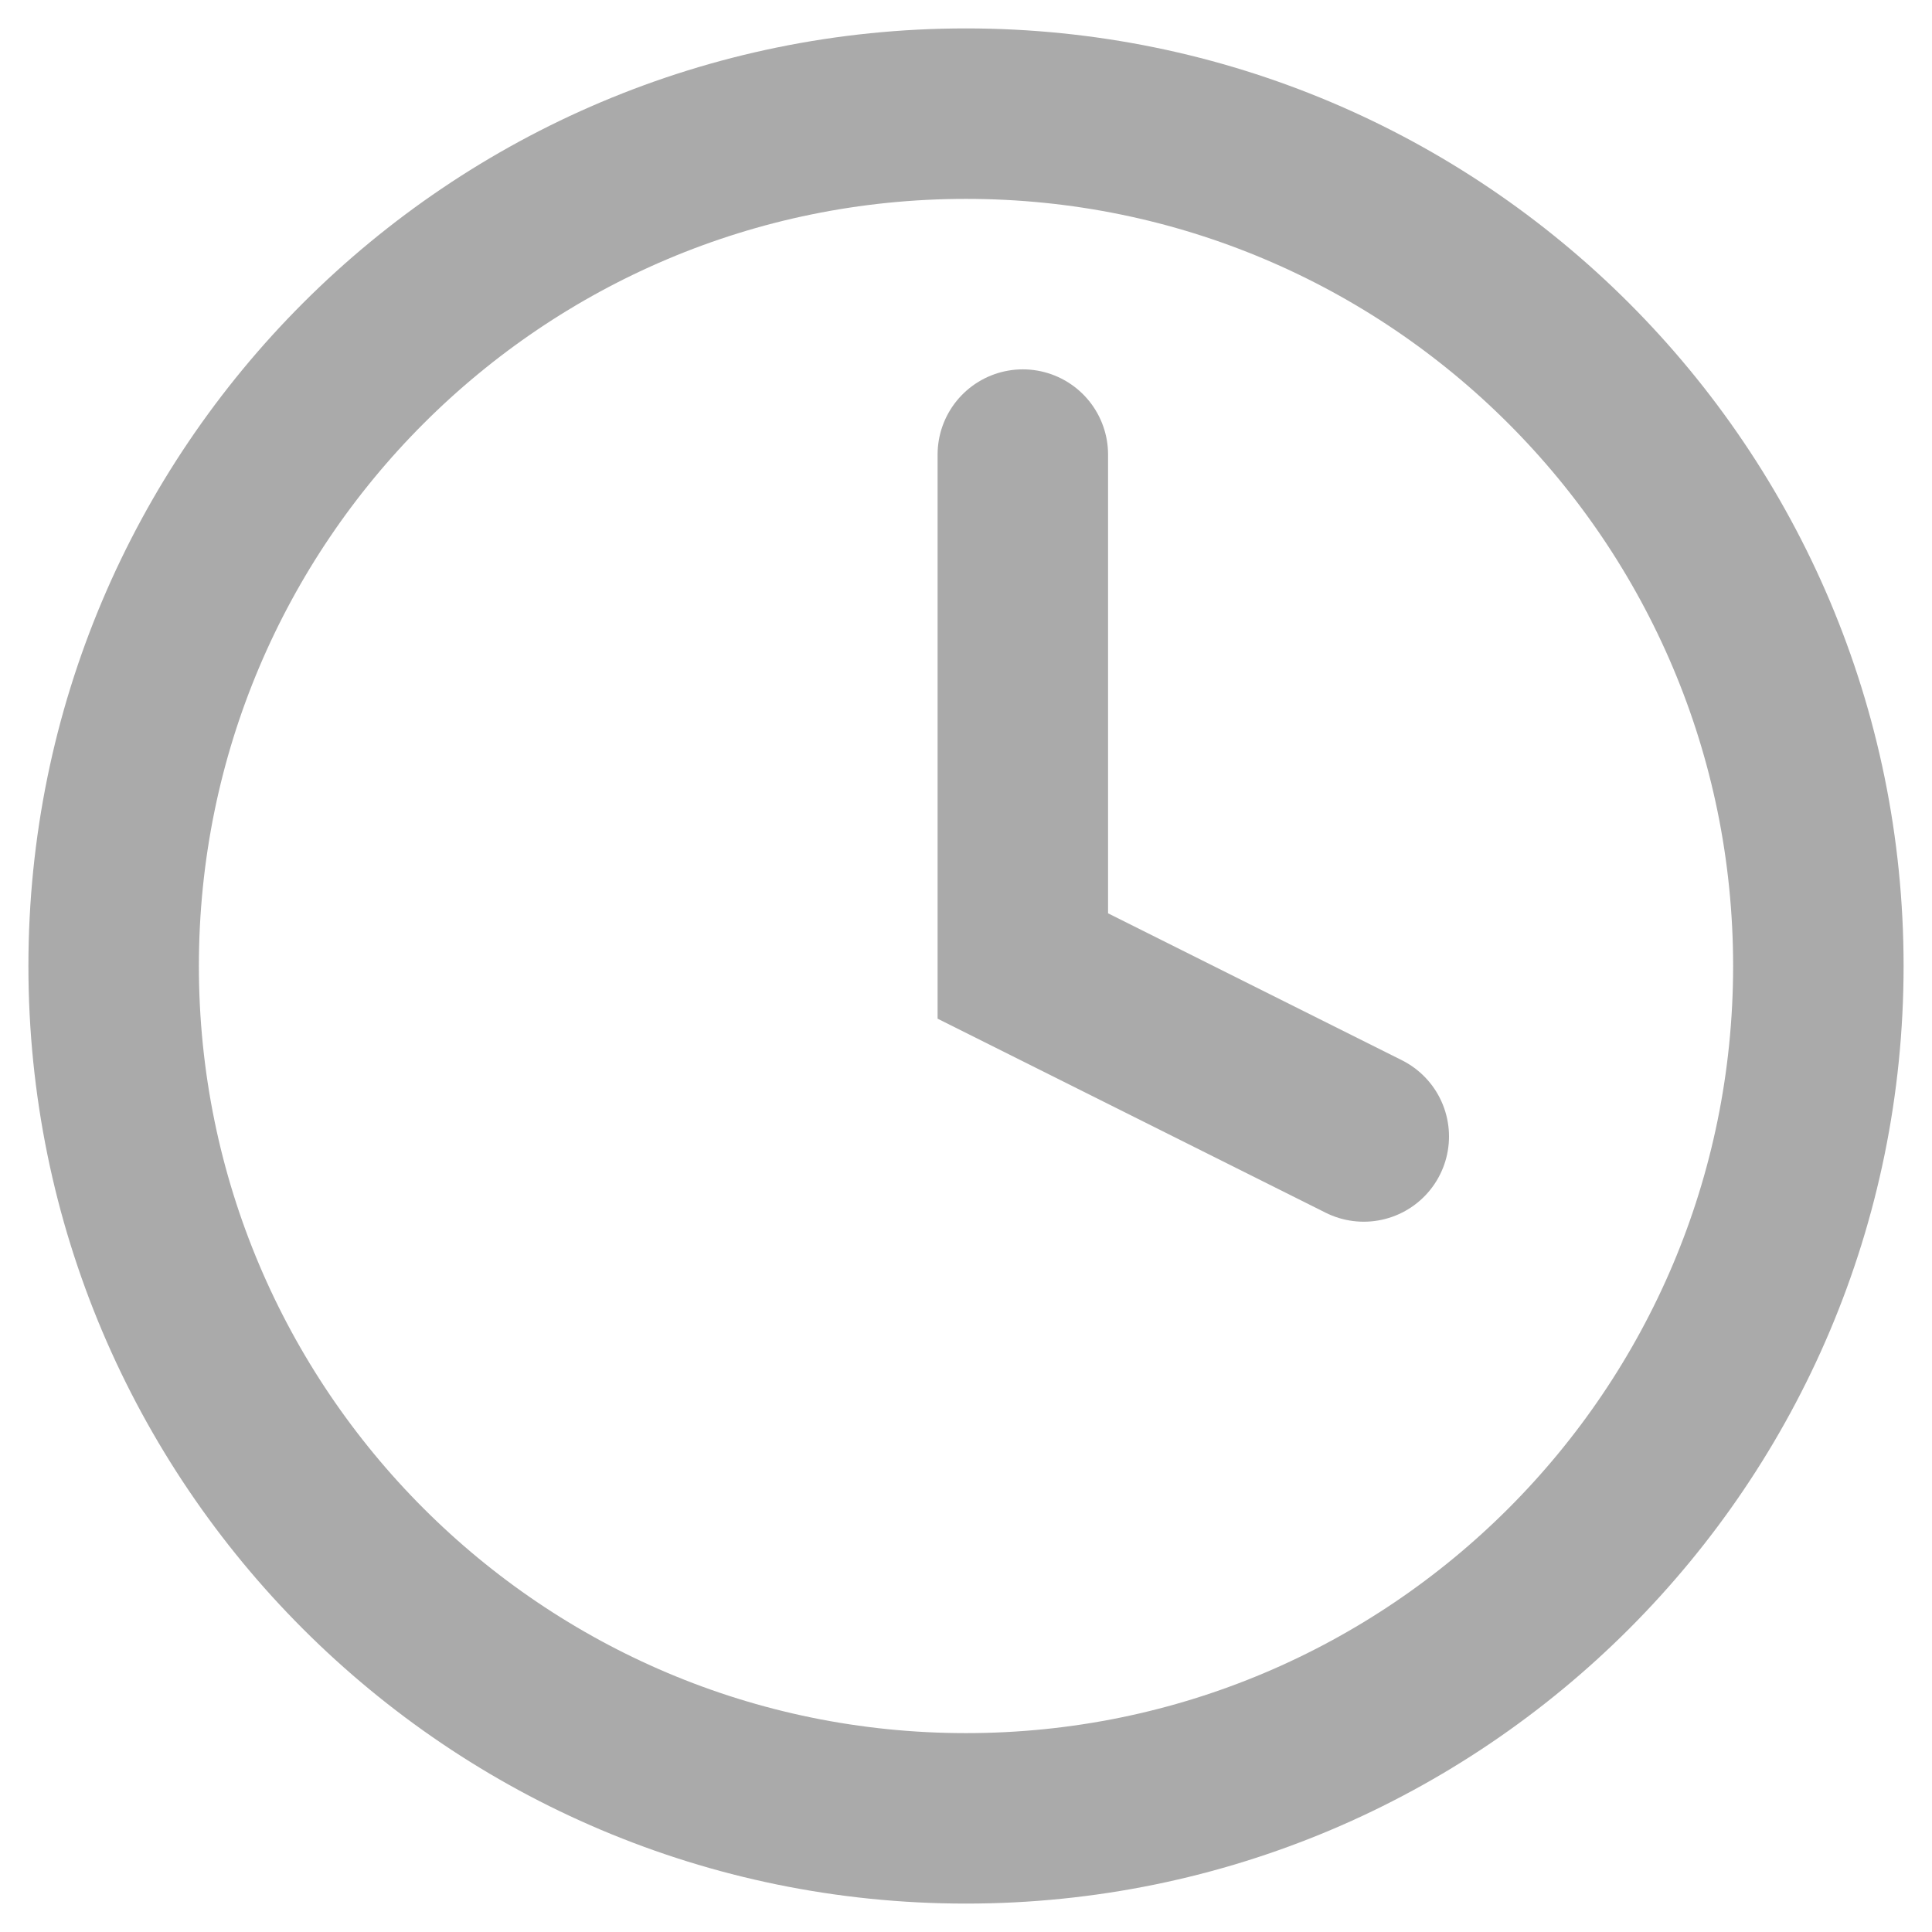 <svg width="17" height="17" viewBox="0 0 17 17" fill="none" xmlns="http://www.w3.org/2000/svg">
<path d="M8.5 16C12.642 16 16 12.642 16 8.5C16 4.358 12.642 1 8.5 1C4.358 1 1 4.358 1 8.5C1 12.642 4.358 16 8.5 16Z" stroke="#AAAAAA" stroke-width="1.5" stroke-linecap="round"/>
<path d="M9 4V8.5L12 10" stroke="#AAAAAA" stroke-width="1.5" stroke-linecap="round"/>
</svg>
